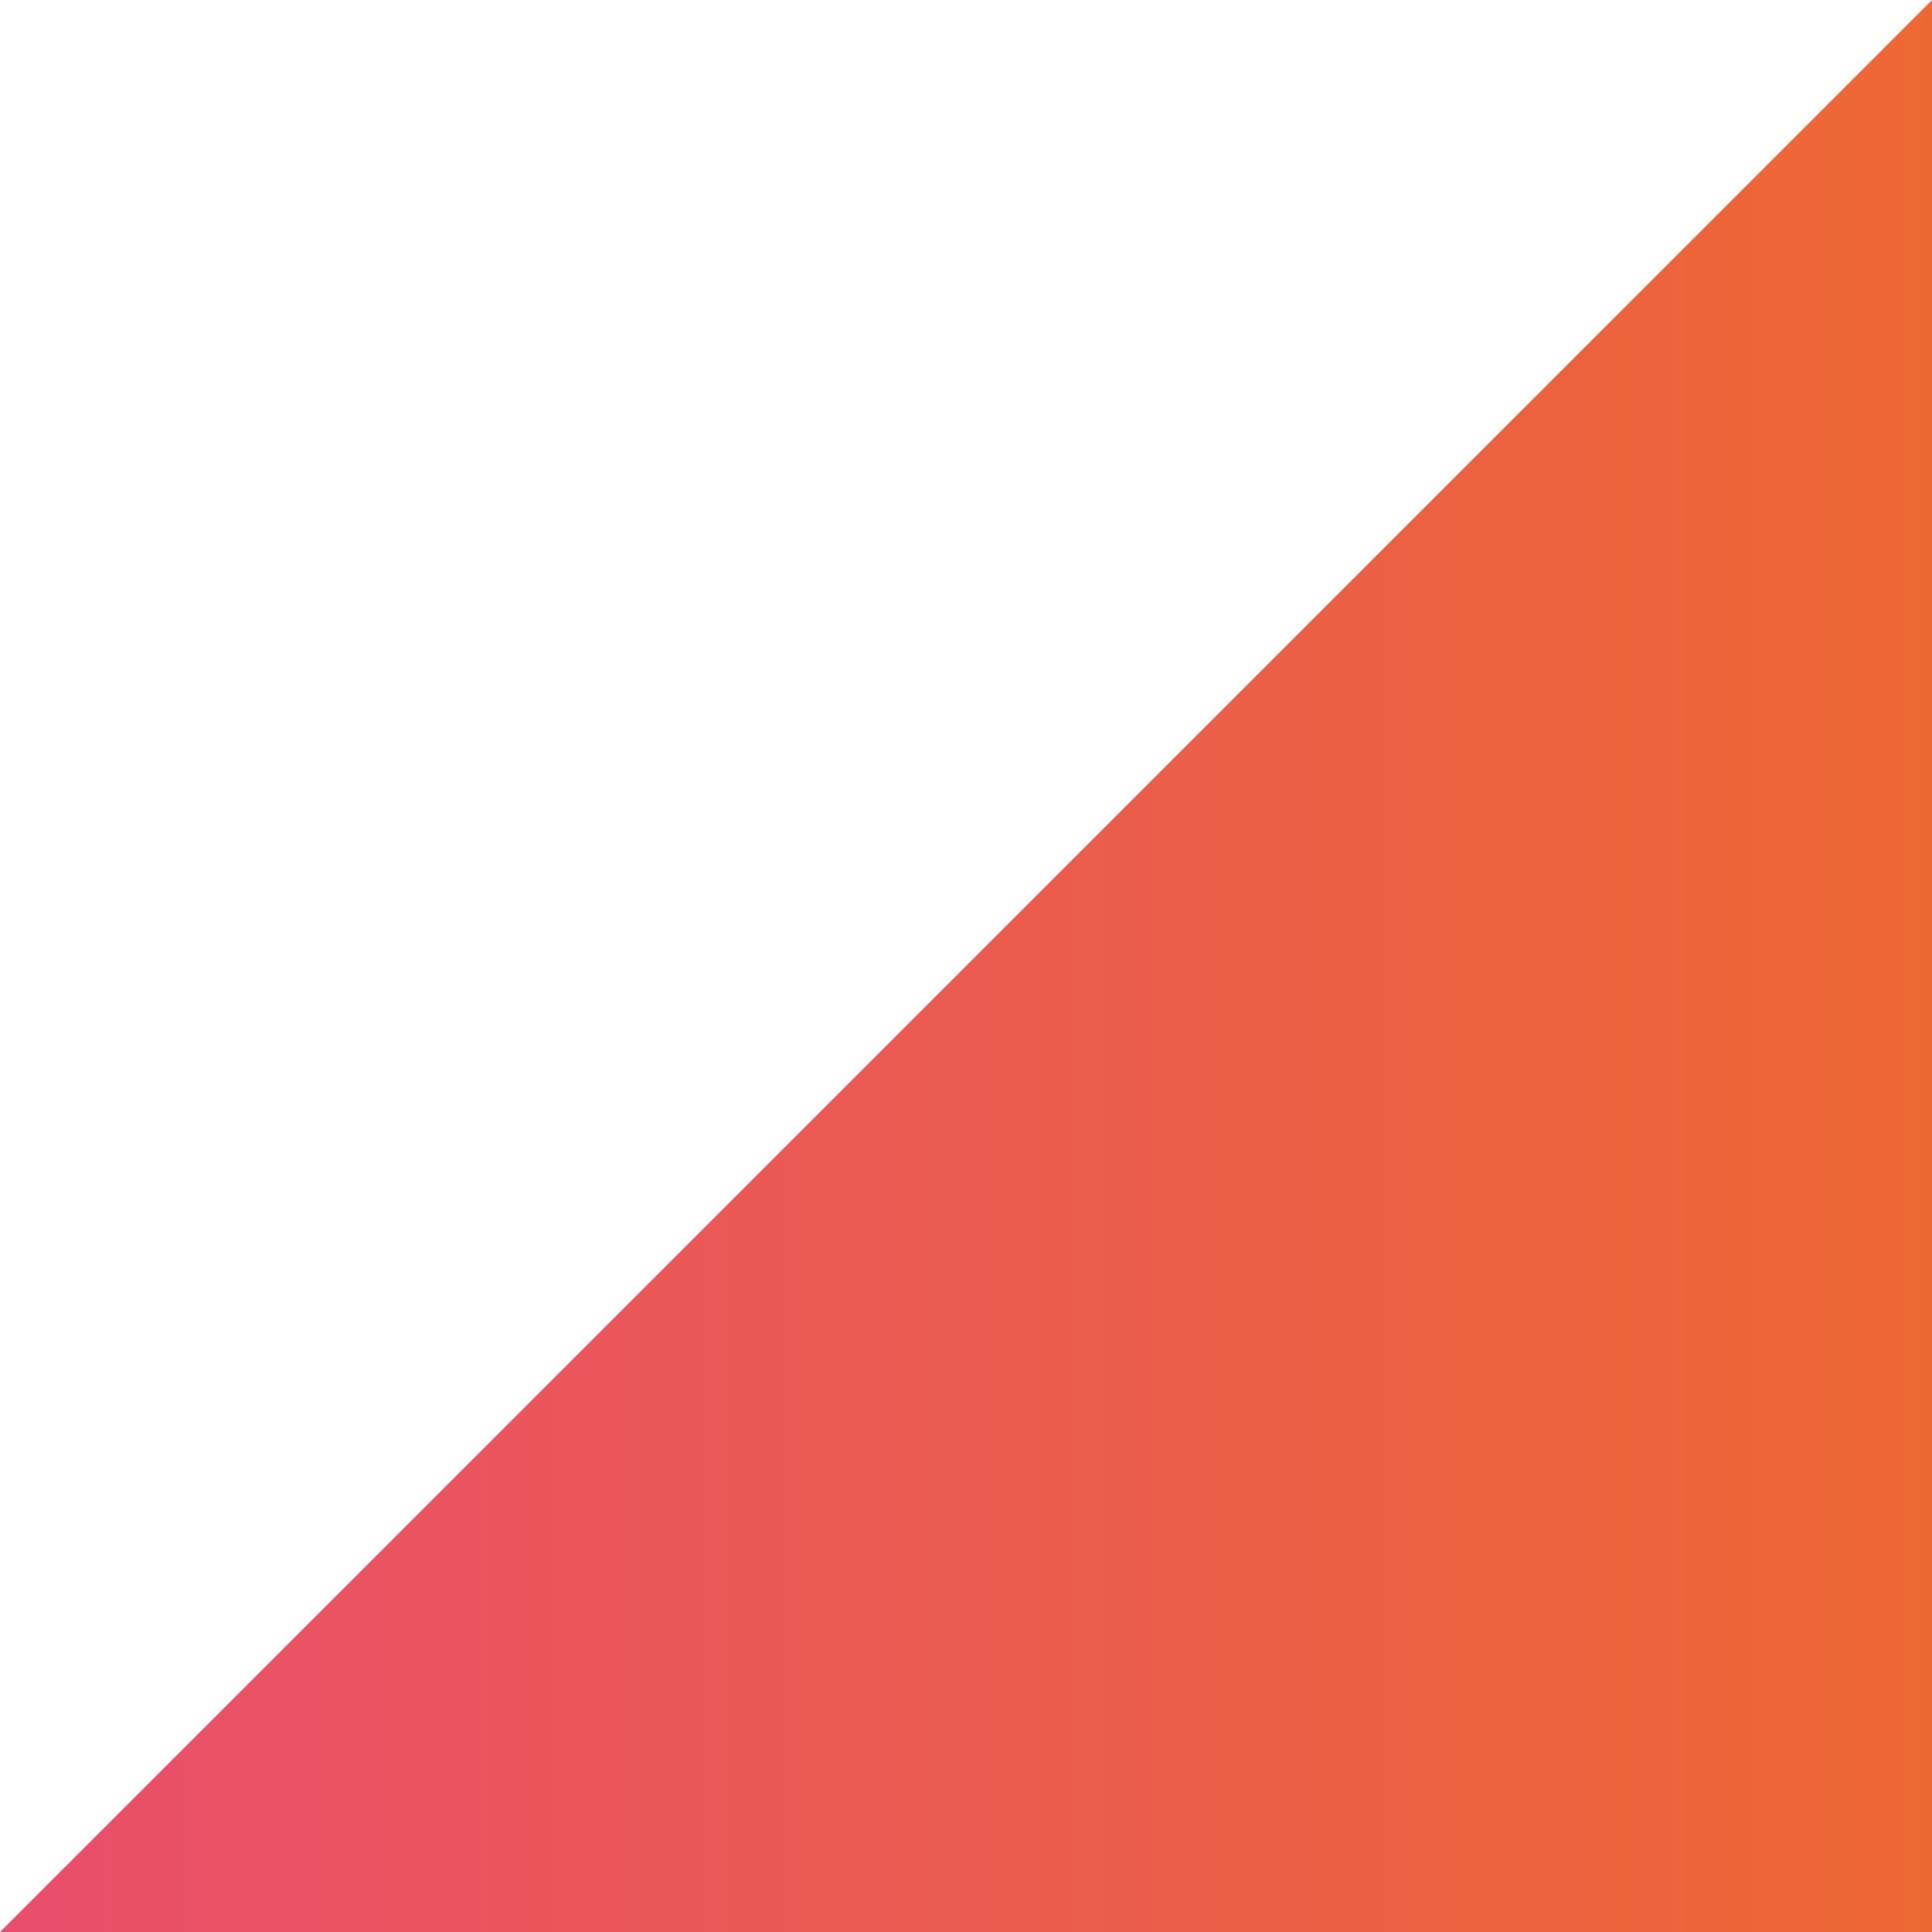 <?xml version="1.0" encoding="UTF-8"?>
<svg width="10px" height="10px" viewBox="0 0 10 10" version="1.1" xmlns="http://www.w3.org/2000/svg" xmlns:xlink="http://www.w3.org/1999/xlink">
    <!-- Generator: Sketch 56.3 (81716) - https://sketch.com -->
    <title>Rectangle</title>
    <desc>Created with Sketch.</desc>
    <defs>
        <linearGradient x1="0%" y1="50%" x2="100%" y2="50%" id="linearGradient-1">
            <stop stop-color="#E94E6C" offset="0%"></stop>
            <stop stop-color="#EC6833" offset="100%"></stop>
        </linearGradient>
    </defs>
    <g id="screens" stroke="none" stroke-width="1" fill="none" fill-rule="evenodd">
        <g id="s4-home" transform="translate(-1080, -1807)" fill="url(#linearGradient-1)">
            <g id="services" transform="translate(680, 1704)">
                <g id="Group-2" transform="translate(400, 96)">
                    <polygon id="Rectangle" points="10 7 10 17 0 17"></polygon>
                </g>
            </g>
        </g>
    </g>
</svg>